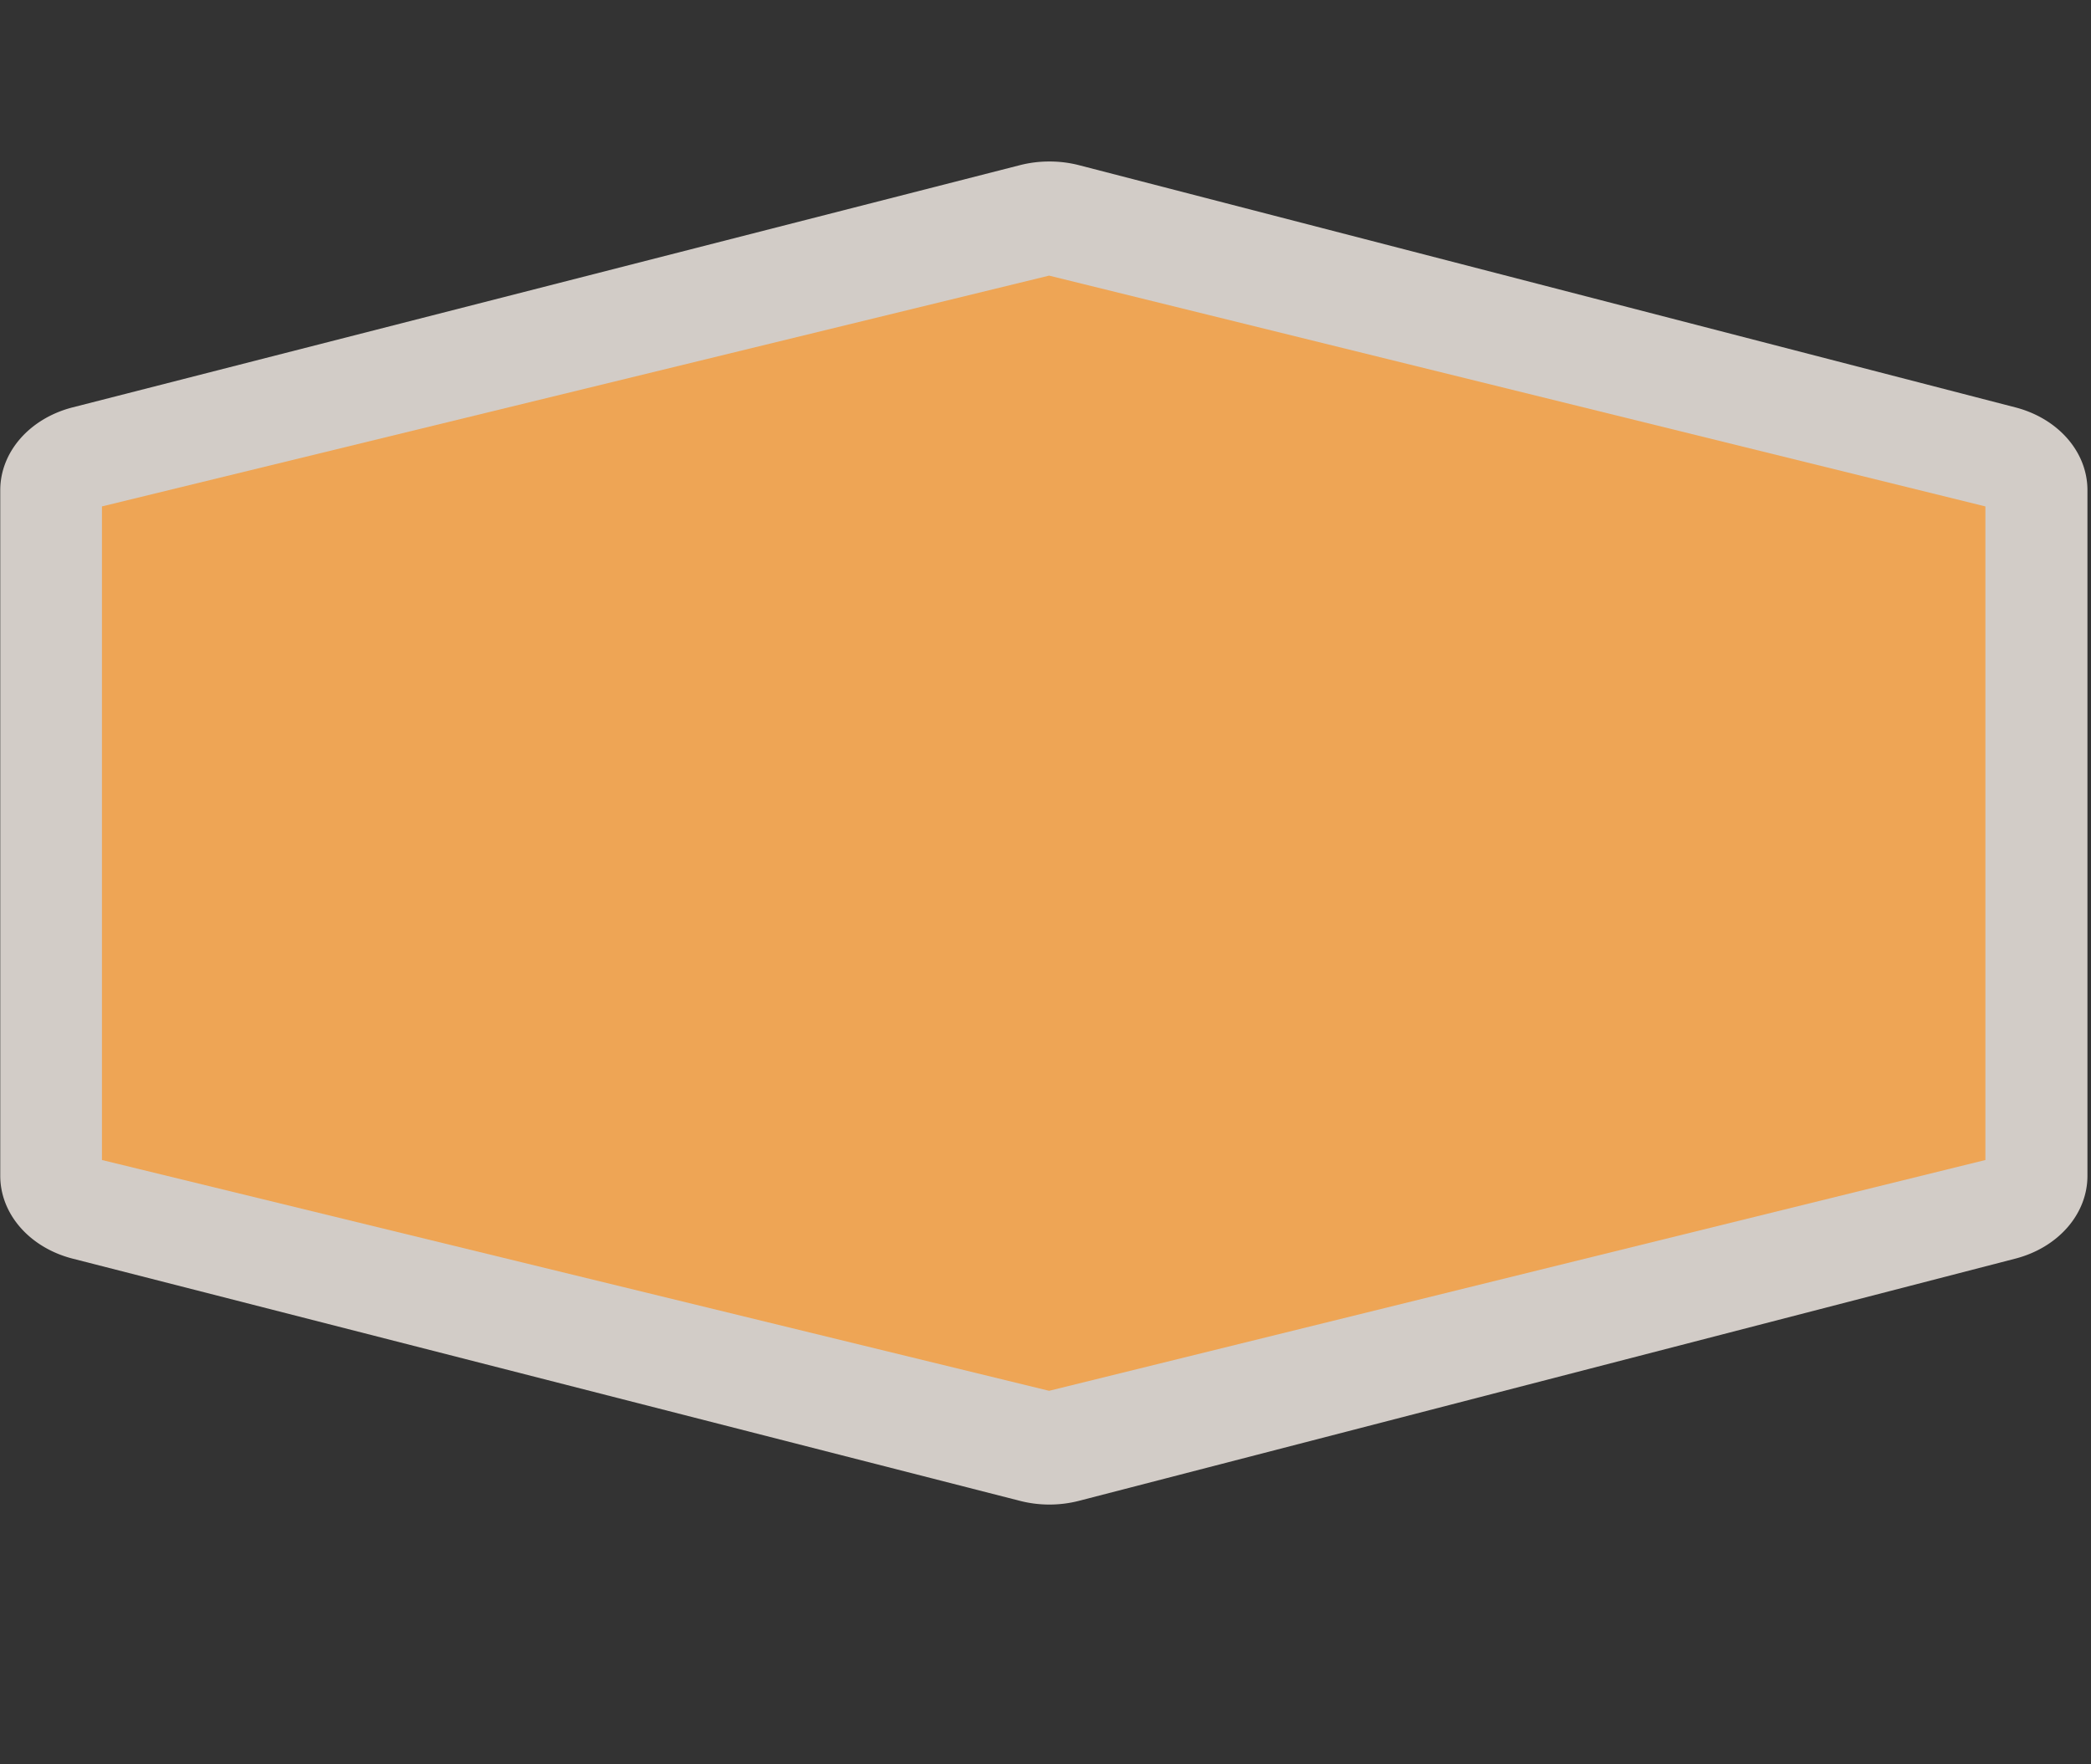 <?xml version="1.0" encoding="UTF-8" standalone="no"?>
<!-- Generator: Adobe Illustrator 16.0.4, SVG Export Plug-In . SVG Version: 6.00 Build 0)  -->

<svg
   xmlns:dc="http://purl.org/dc/elements/1.1/"
   xmlns:cc="http://creativecommons.org/ns#"
   xmlns:rdf="http://www.w3.org/1999/02/22-rdf-syntax-ns#"
   xmlns:svg="http://www.w3.org/2000/svg"
   xmlns="http://www.w3.org/2000/svg"
   xmlns:sodipodi="http://sodipodi.sourceforge.net/DTD/sodipodi-0.dtd"
   xmlns:inkscape="http://www.inkscape.org/namespaces/inkscape"
   version="1.1"
   id="Слой_1"
   x="0px"
   y="0px"
   width="32"
   height="27"
   viewBox="0 0 32 27"
   enable-background="new 0 0 17.143 17.17"
   xml:space="preserve"
   inkscape:version="0.91 r"
   sodipodi:docname="h_orange_hexagon_3_road_shield.svg"><rect x="0" y="0" width="32" height="27" fill="#333333" stroke="none"/><defs
     id="defs11" /><sodipodi:namedview
     pagecolor="#ffffff"
     bordercolor="#666666"
     borderopacity="1"
     objecttolerance="10"
     gridtolerance="10"
     guidetolerance="10"
     inkscape:pageopacity="0"
     inkscape:pageshadow="2"
     inkscape:window-width="1920"
     inkscape:window-height="1006"
     id="namedview9"
     showgrid="false"
     inkscape:zoom="8"
     inkscape:cx="-13.115884"
     inkscape:cy="13.778137"
     inkscape:window-x="1680"
     inkscape:window-y="0"
     inkscape:window-maximized="1"
     inkscape:current-layer="Слой_1" /><path
     sodipodi:type="inkscape:offset"
     inkscape:radius="1.4610837"
     inkscape:original="M 15.078125 2.8554688 L 1.4648438 6.9511719 L 1.4648438 18.548828 L 15.078125 22.644531 L 28.535156 18.548828 L 28.535156 6.9511719 L 15.078125 2.8554688 z "
     style="color:#000000;clip-rule:evenodd;display:inline;overflow:visible;visibility:visible;opacity:0.837;isolation:auto;mix-blend-mode:normal;color-interpolation:sRGB;color-interpolation-filters:linearRGB;solid-color:#000000;solid-opacity:1;fill:#f1eae4;fill-opacity:1;fill-rule:evenodd;stroke:none;stroke-width:1;stroke-linecap:butt;stroke-linejoin:miter;stroke-miterlimit:4;stroke-dasharray:none;stroke-dashoffset:0;stroke-opacity:1;marker:none;color-rendering:auto;image-rendering:auto;shape-rendering:auto;text-rendering:auto;enable-background:accumulate"
     id="path4149"
     d="m 15.072,1.395 a 1.461,1.461 0 0 0 -0.416,0.062 L 1.043,5.553 A 1.461,1.461 0 0 0 0.004,6.951 l 0,11.598 A 1.461,1.461 0 0 0 1.043,19.947 L 14.656,24.043 a 1.461,1.461 0 0 0 0.848,0 l 13.457,-4.096 a 1.461,1.461 0 0 0 1.035,-1.398 l 0,-11.598 A 1.461,1.461 0 0 0 28.961,5.553 L 15.504,1.457 a 1.461,1.461 0 0 0 -0.432,-0.062 z"
     transform="matrix(1.065,0,0,0.905,-2.5326174e-4,1.209)" /><path
     style="color:#000000;clip-rule:evenodd;display:inline;overflow:visible;visibility:visible;opacity:1;isolation:auto;mix-blend-mode:normal;color-interpolation:sRGB;color-interpolation-filters:linearRGB;solid-color:#000000;solid-opacity:1;fill:#eea555;fill-opacity:1;fill-rule:evenodd;stroke:none;stroke-width:1.004;stroke-linecap:butt;stroke-linejoin:miter;stroke-miterlimit:4;stroke-dasharray:none;stroke-dashoffset:0;stroke-opacity:1;marker:none;color-rendering:auto;image-rendering:auto;shape-rendering:auto;text-rendering:auto;enable-background:accumulate;filter-blend-mode:normal;filter-gaussianBlur-deviation:0"
     d="m 1.56,7.75 14.495,-3.532 14.329,3.532 0,10.002 -14.329,3.532 -14.495,-3.532 z"
     id="rect4135"
     inkscape:connector-curvature="0"
     sodipodi:nodetypes="ccccccc" /></svg>
